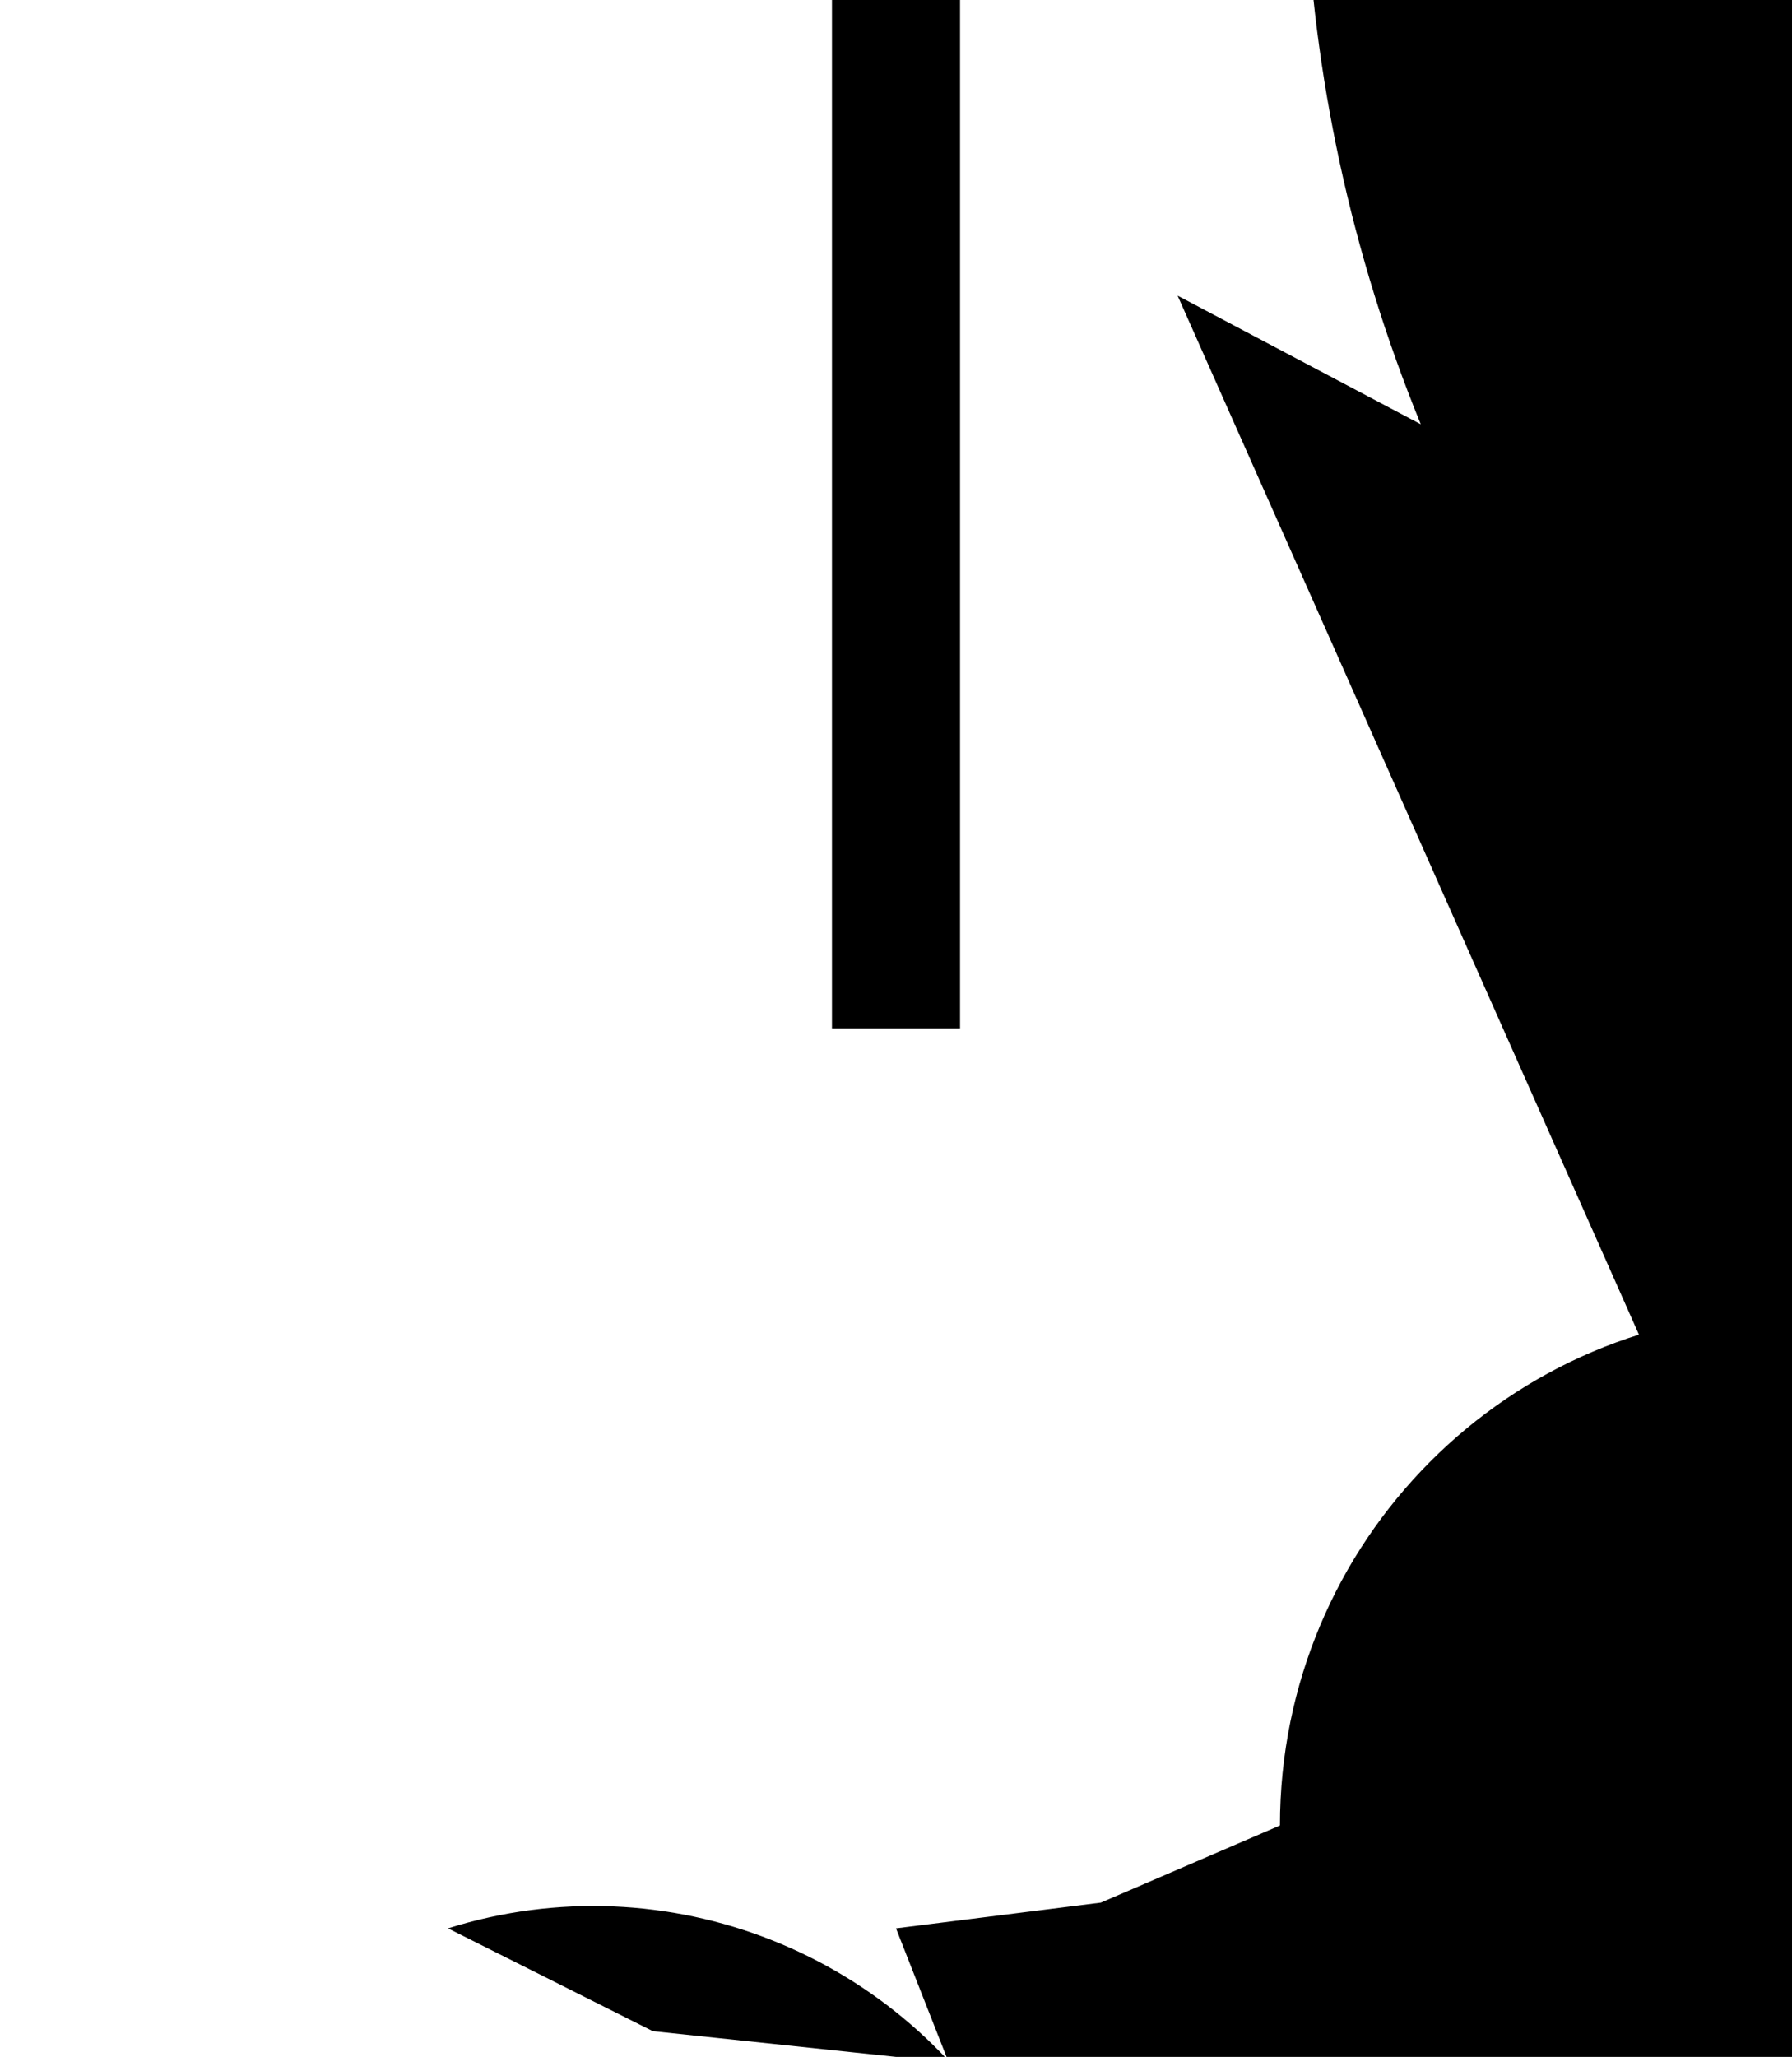 <?xml version="1.0" encoding="UTF-8"?>
<svg xmlns="http://www.w3.org/2000/svg" xmlns:xlink="http://www.w3.org/1999/xlink" width="61pt" height="70pt" viewBox="0 0 61 70" version="1.1">
<g id="surface1">
<path style=" stroke:none;fill-rule:nonzero;fill:rgb(0%,0%,0%);fill-opacity:1;" d="M 40.086 10.062 L 48.363 14.438 C 38.828 -8.898 47.012 -35.746 67.918 -49.727 C 88.828 -63.703 116.656 -60.93 134.418 -43.094 C 152.18 -25.258 154.945 2.684 141.023 23.676 C 127.102 44.672 100.359 52.891 77.121 43.312 C 79.926 17.266 101 -2.969 127.043 -4.613 C 153.082 -6.258 176.516 11.168 182.547 36.66 C 188.574 62.148 175.445 88.293 151.449 98.582 C 127.457 108.871 99.566 100.312 85.398 78.312 L 101.957 94.938 L 118.516 94.938 L 111.543 98.438 L 30.5 70 L 22.223 69.125 L 15.25 65.625 C 22.691 63.289 30.746 66.477 34.594 73.285 C 38.441 80.094 37.039 88.676 31.227 93.891 C 25.41 99.105 16.762 99.543 10.457 94.938 C 20.691 96.754 27.844 106.117 26.938 116.512 C 26.031 126.906 17.363 134.879 6.973 134.879 C -3.418 134.879 -12.086 126.906 -12.996 116.512 C -13.902 106.117 -6.746 96.754 3.484 94.938 C 5.668 82.473 16.801 73.621 29.387 74.355 C 41.969 75.09 52.012 85.172 52.742 97.805 C 53.473 110.441 44.66 121.625 32.242 123.812 L 32.242 174.562 L 40.52 170.188 L 42.266 174.562 C 49.246 180.914 50.879 191.297 46.188 199.5 L 81.043 234.5 L 83.656 240.625 C 83.656 230.961 91.461 223.125 101.086 223.125 C 110.711 223.125 118.516 230.961 118.516 240.625 C 118.516 250.289 110.711 258.125 101.086 258.125 L 107.188 260.75 L 30.5 65.625 L 37.473 64.75 L 43.57 62.125 C 43.57 52.461 51.375 44.625 61 44.625 C 70.625 44.625 78.43 52.461 78.43 62.125 C 78.43 71.789 70.625 79.625 61 79.625 L 63.613 73.5 C 72.348 57.555 92.004 51.293 108.293 59.27 C 124.582 67.246 131.773 86.656 124.633 103.383 C 117.492 120.109 98.539 128.27 81.551 121.926 C 64.562 115.582 55.52 96.973 61 79.625 C 64.543 85.363 65.66 92.285 64.105 98.852 C 62.551 105.422 58.453 111.098 52.723 114.625 L 77.559 139.562 L 97.602 139.562 Z M 32.68 35 L 28.32 35 L 28.32 0 L 32.68 0 Z M 32.68 35 "/>
</g>
</svg>
